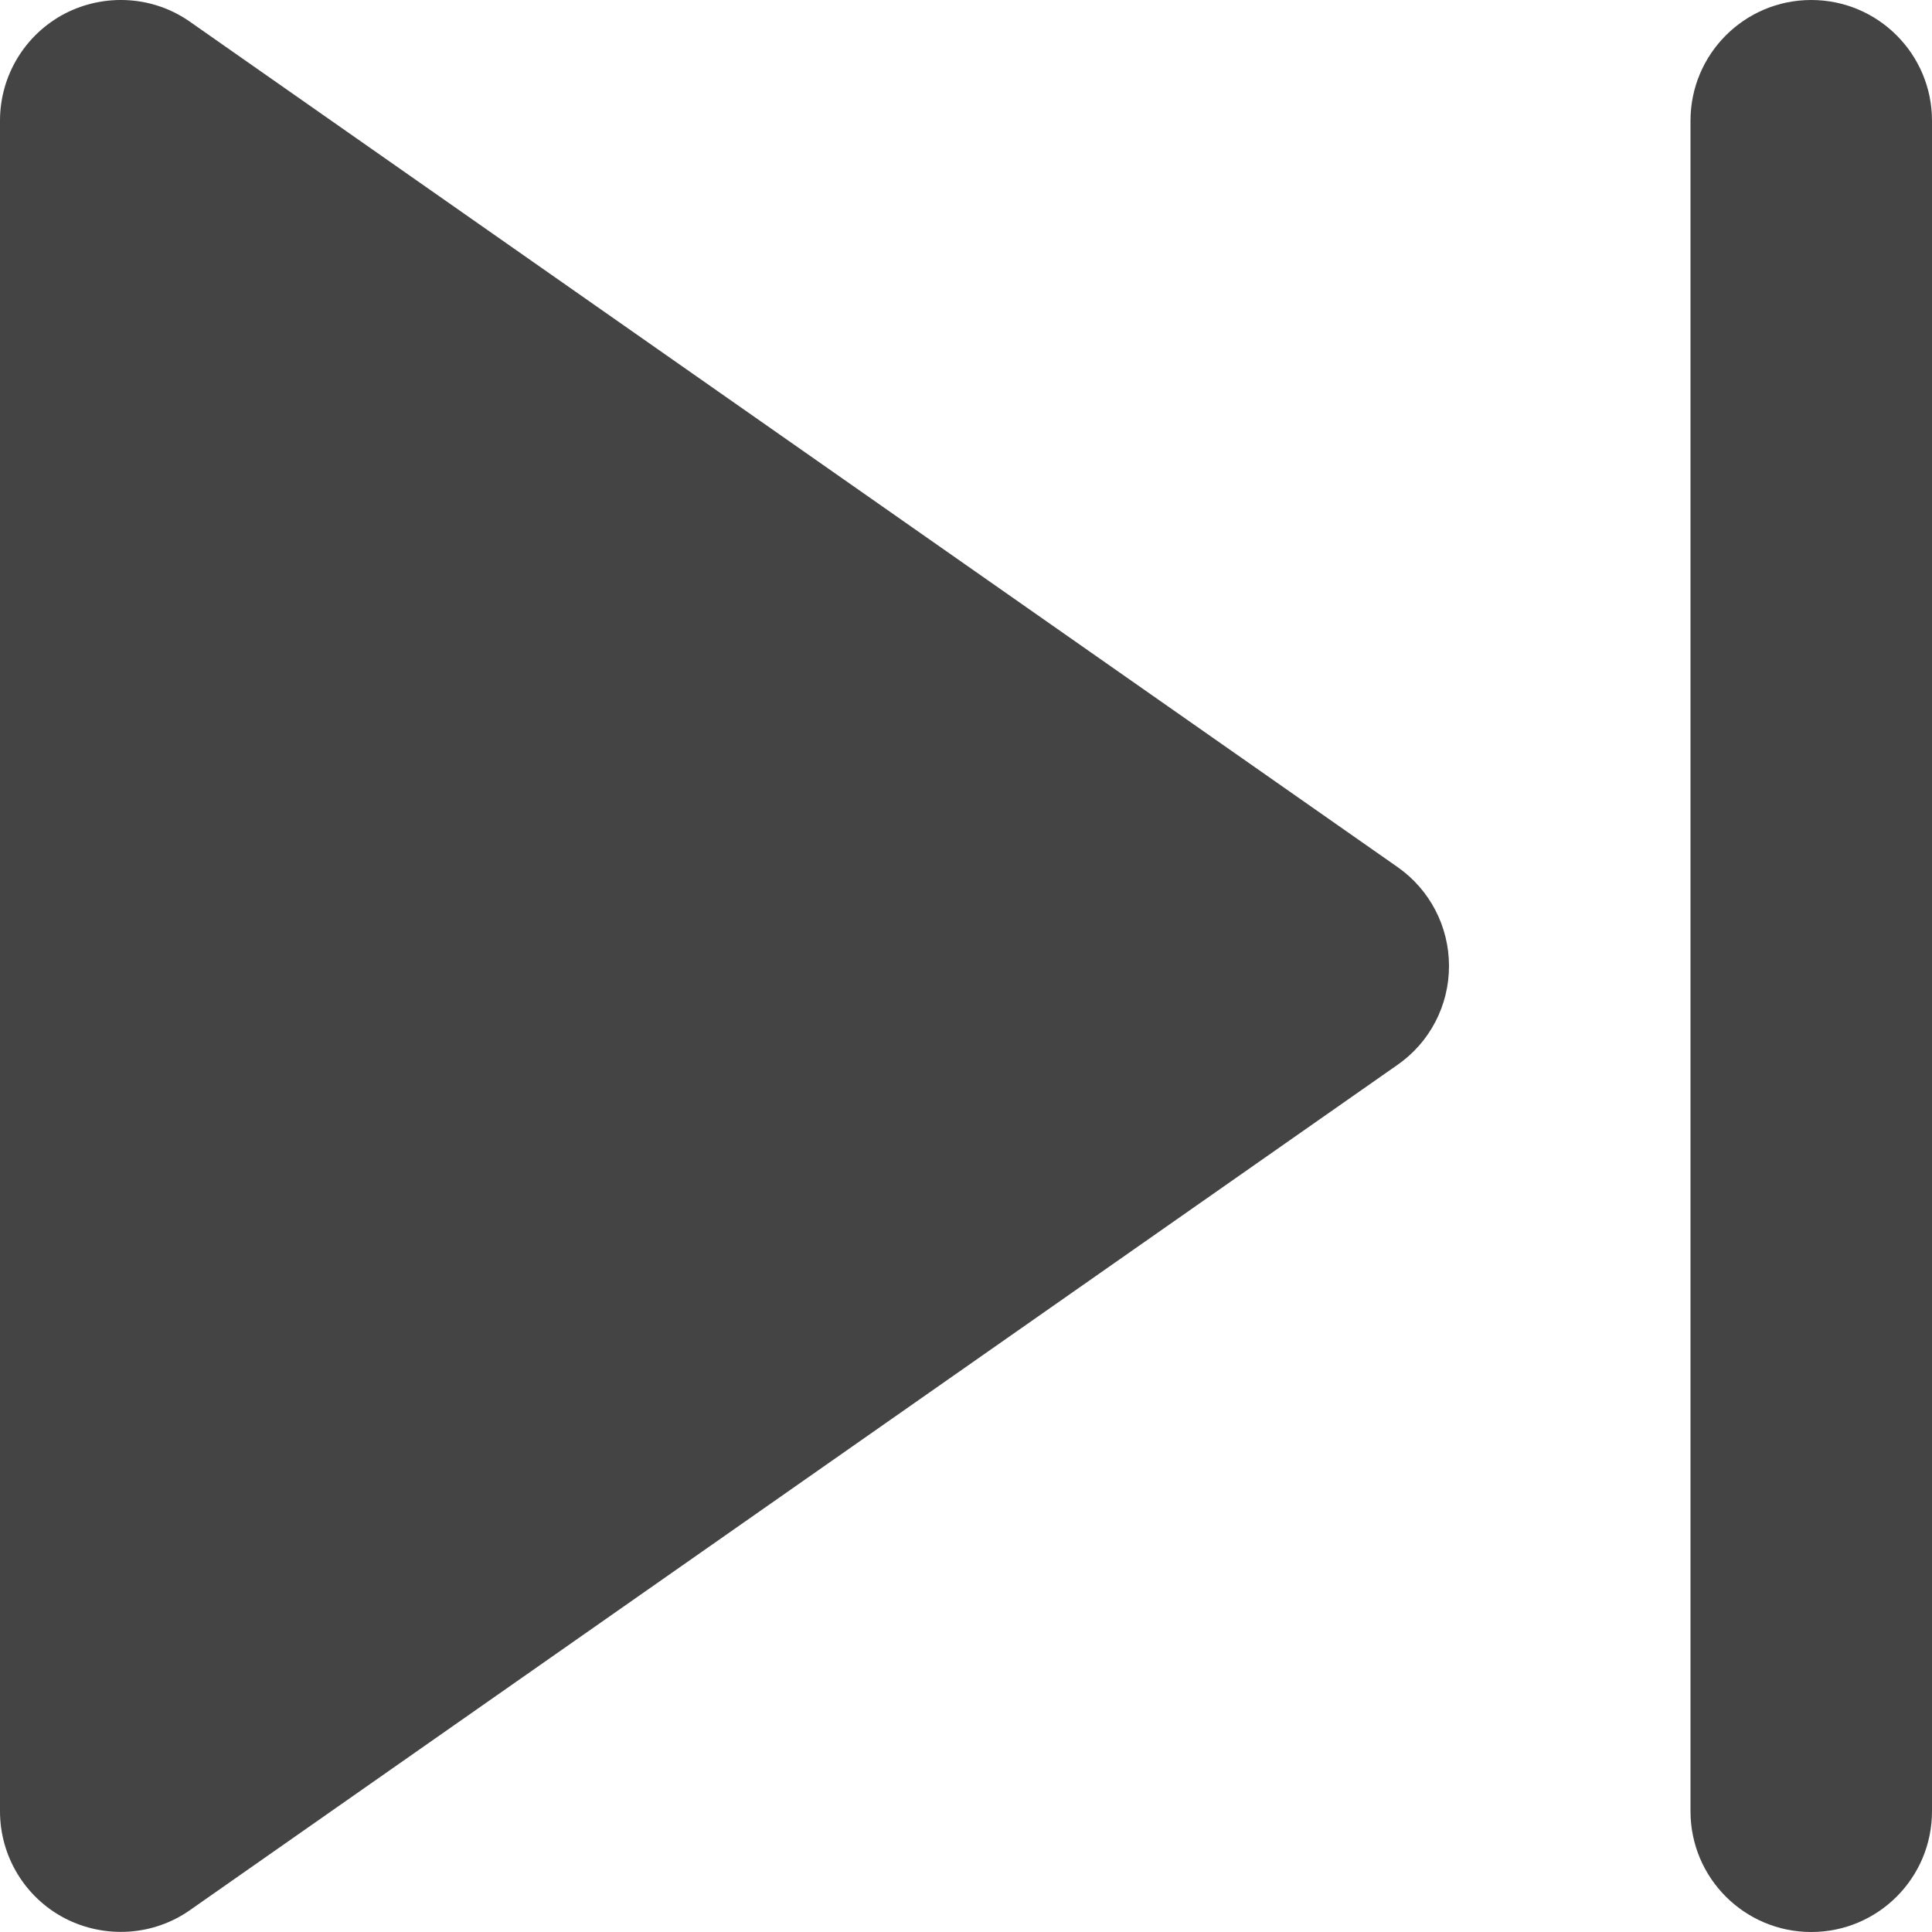 <svg xmlns="http://www.w3.org/2000/svg" xmlns:xlink="http://www.w3.org/1999/xlink" width="16" height="16" x="0" y="0" viewBox="0 0 16 16"><g><path fill="#444" d="M12,7.999c0-0.326-0.159-0.632-0.427-0.819l-10-7C1.269-0.034,0.869-0.058,0.538,0.112	C0.207,0.285,0,0.626,0,0.999v14.001c0,0.373,0.207,0.715,0.538,0.887c0.331,0.17,0.73,0.146,1.035-0.068l10-7	C11.841,8.633,12,8.327,12,8.001C12,8,12,8,12,7.999C12,8,12,8,12,7.999z" transform="translate(0, 0)"/><path fill="#444" d="M15,16c-0.552,0-1-0.447-1-1V1c0-0.553,0.448-1,1-1s1,0.447,1,1v14C16,15.553,15.552,16,15,16	z" data-color="color-2" transform="translate(0, 0)"/></g></svg>